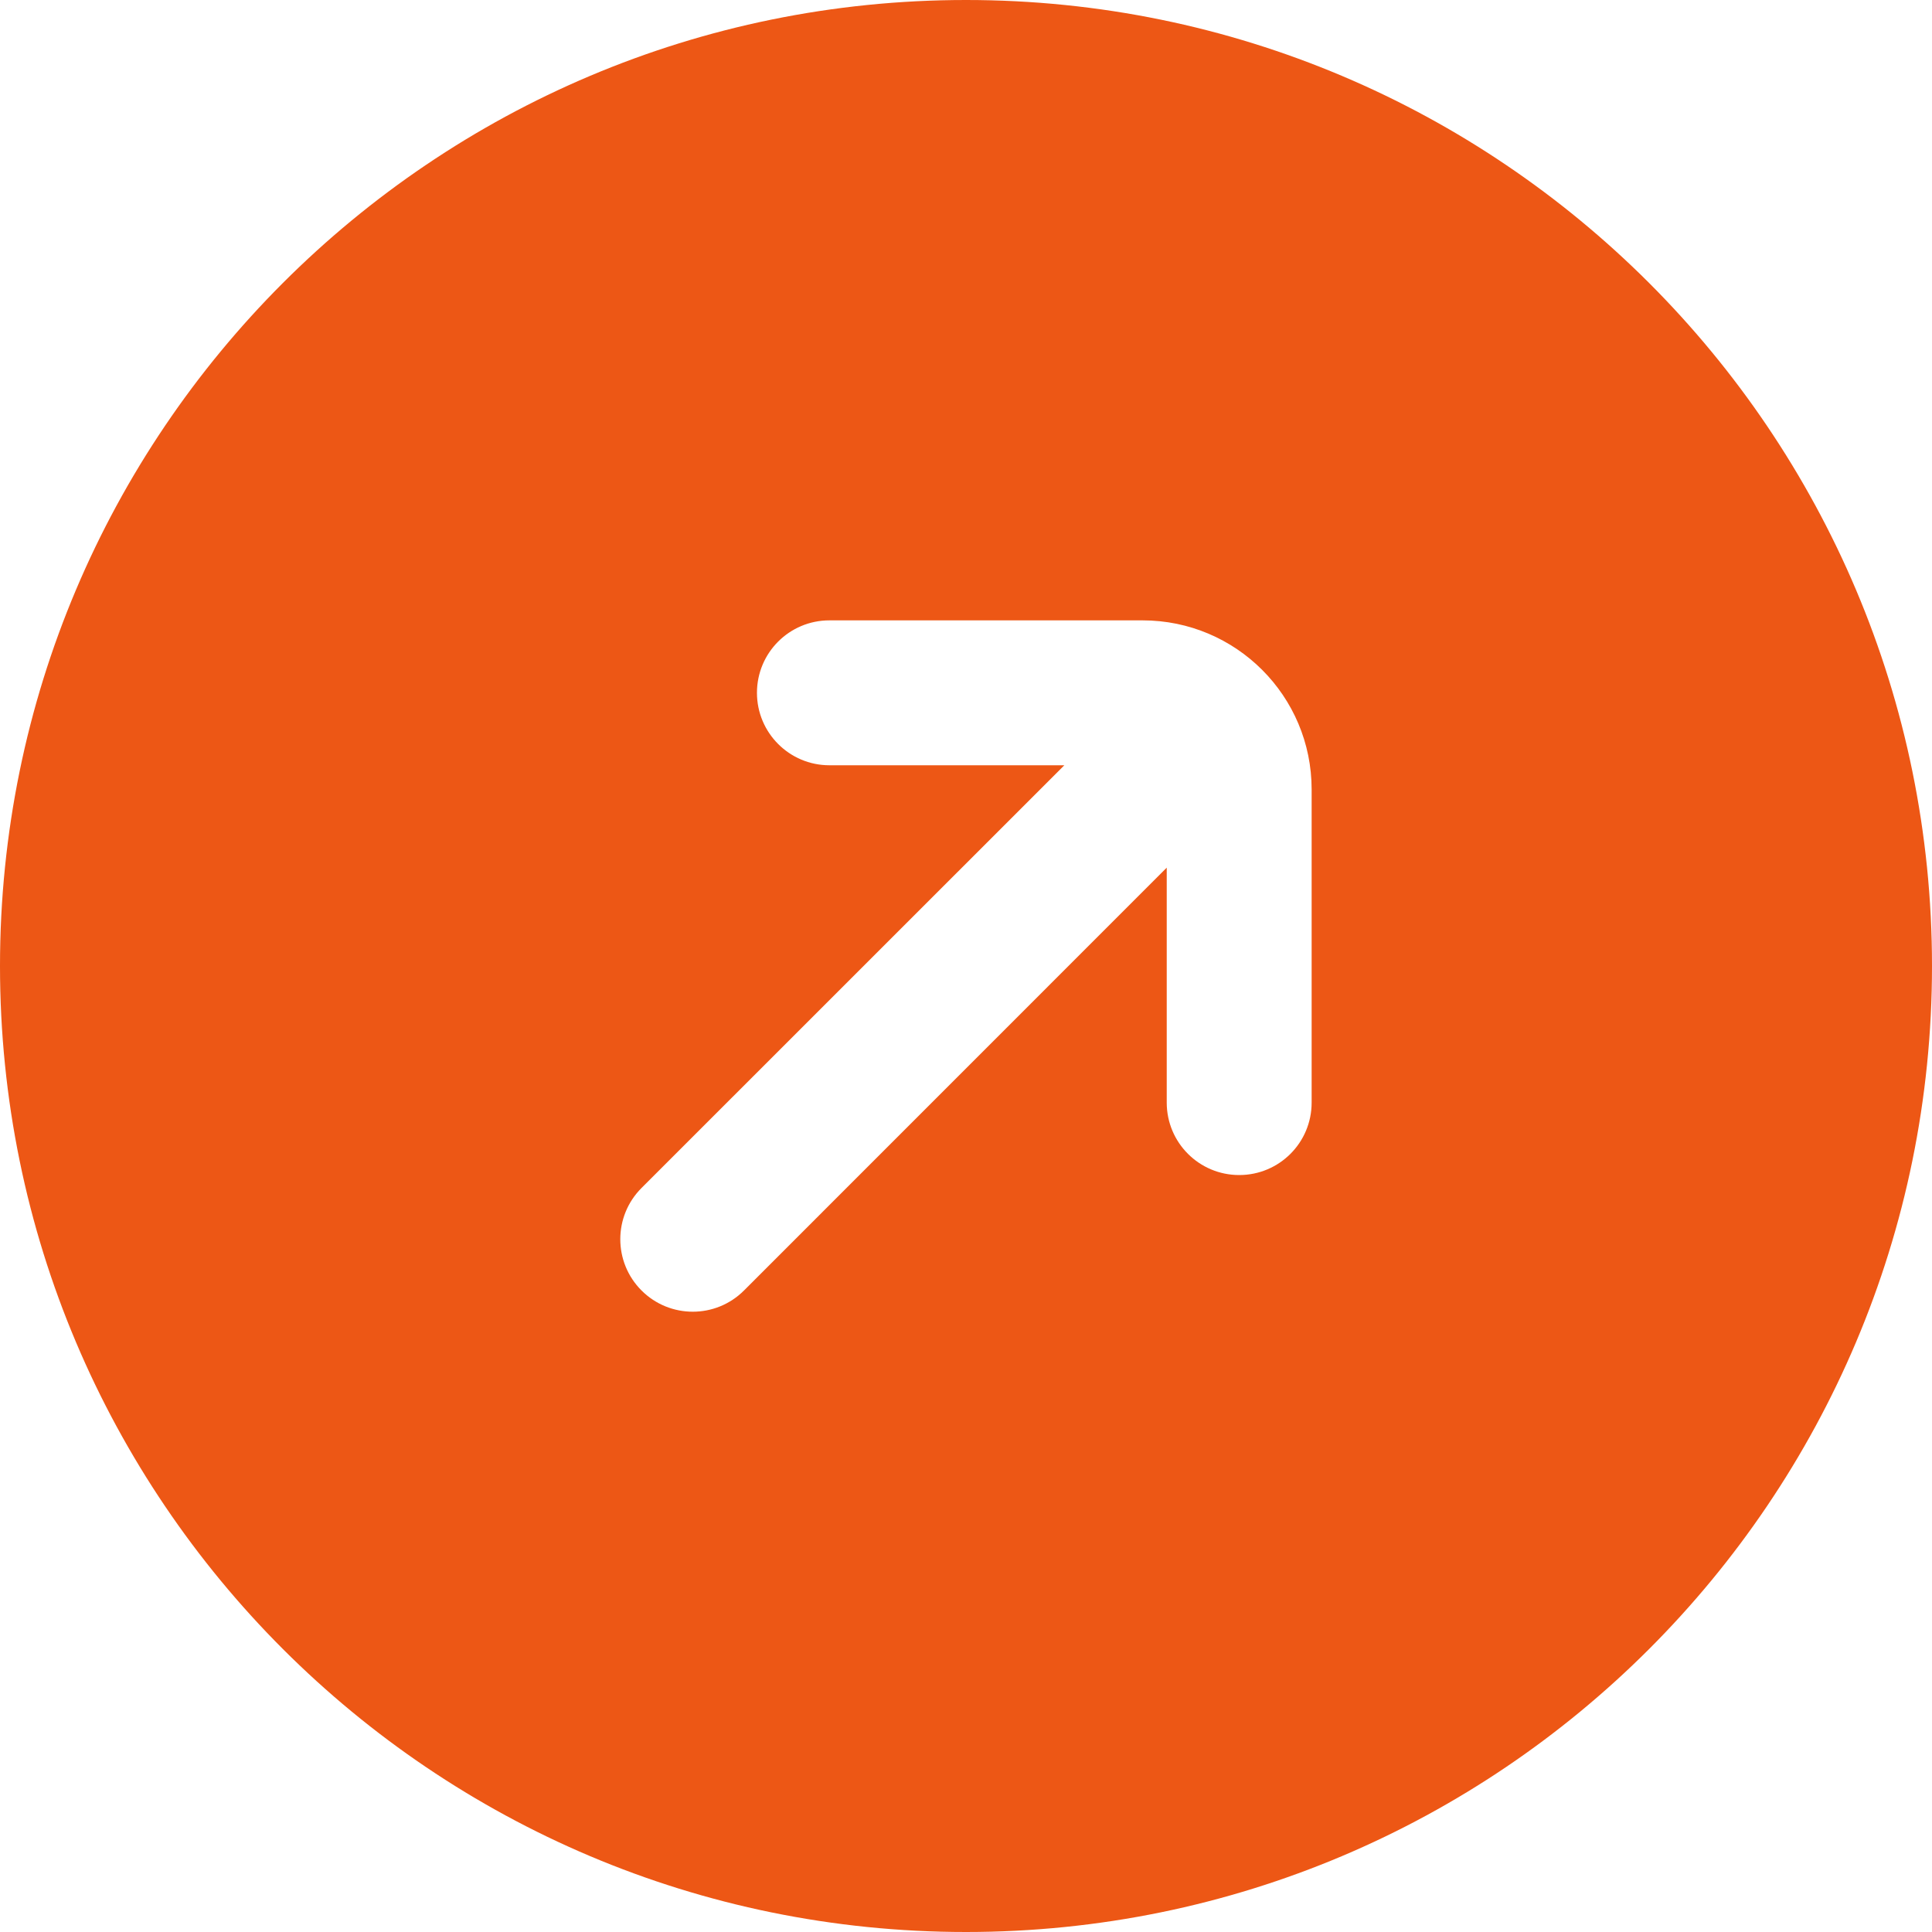 <svg width="20" height="20" viewBox="0 0 20 20" fill="none" xmlns="http://www.w3.org/2000/svg">
<path fill-rule="evenodd" clip-rule="evenodd" d="M10 1.19249e-07C15.523 5.33895e-08 20 4.477 20 10C20 15.523 15.523 20 10 20C4.477 20 1.85108e-07 15.523 1.19249e-07 10C5.33895e-08 4.477 4.477 1.85108e-07 10 1.19249e-07ZM12.078 8.982L12.078 11.414C12.078 11.829 12.414 12.164 12.828 12.164C13.243 12.164 13.578 11.829 13.578 11.414L13.578 8.172C13.578 7.205 12.795 6.422 11.828 6.422L8.586 6.422C8.172 6.422 7.836 6.757 7.836 7.172C7.836 7.586 8.172 7.922 8.586 7.922L11.018 7.922L6.641 12.298C6.348 12.591 6.348 13.066 6.641 13.359C6.934 13.652 7.409 13.652 7.702 13.359L12.078 8.982Z" fill="#ED5715"/>
</svg>
